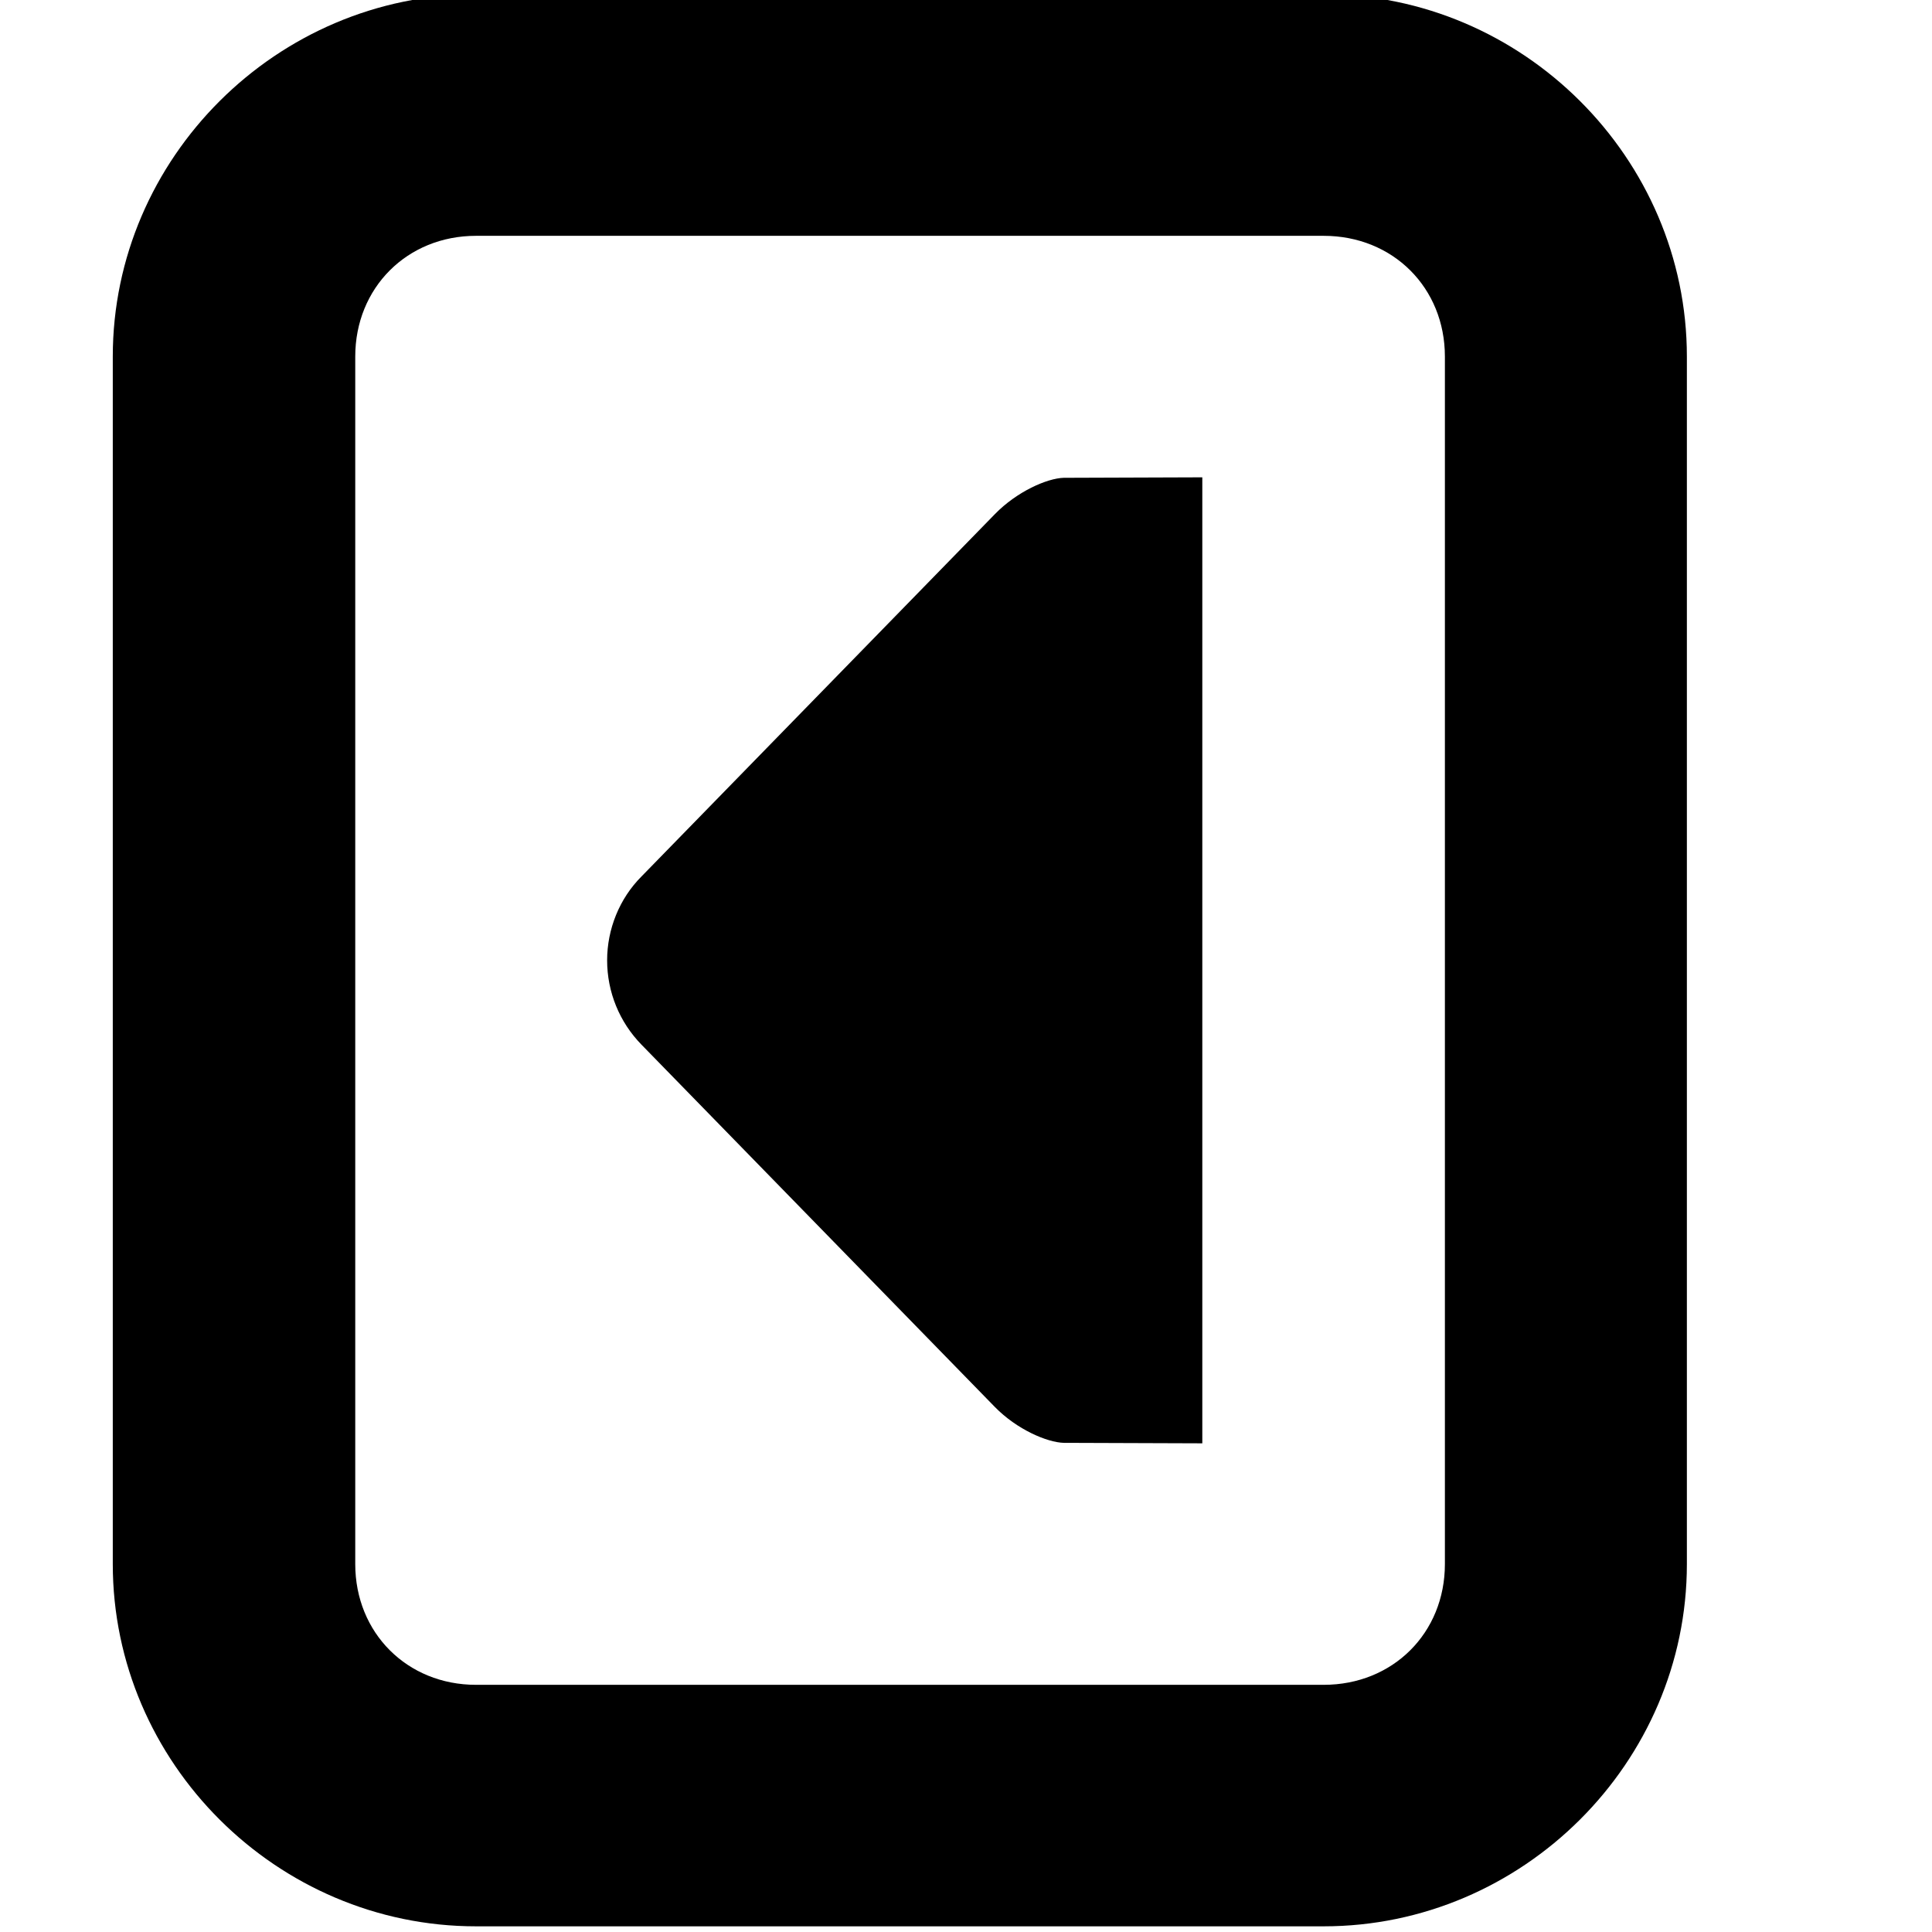 <svg xmlns="http://www.w3.org/2000/svg" height="16px" viewBox="0 0 16 16" width="16px">
    <path d="m 0.934 12.953 c 0 1.645 1.359 3 3.008 3 h 7.02 c 1.648 0 3.008 -1.355 3.008 -3 v -10 c 0 -1.645 -1.359 -3 -3.008 -3 h -7.02 c -1.648 0 -3.008 1.355 -3.008 3 z m 2.008 0 v -10 c 0 -0.57 0.43 -1 1 -1 h 7.02 c 0.574 0 1.004 0.43 1.004 1 v 10 c 0 0.57 -0.43 1 -1.004 1 h -7.02 c -0.57 0 -1 -0.43 -1 -1 z m 2.086 -5 c 0 0.262 0.102 0.512 0.285 0.699 l 2.926 3 c 0.184 0.188 0.434 0.293 0.57 0.297 l 1.148 0.004 v -8 l -1.148 0.004 c -0.137 0.004 -0.387 0.113 -0.57 0.301 l -2.926 3 c -0.184 0.184 -0.285 0.438 -0.285 0.695 z m 0 0" fill-rule="evenodd" />
</svg>
